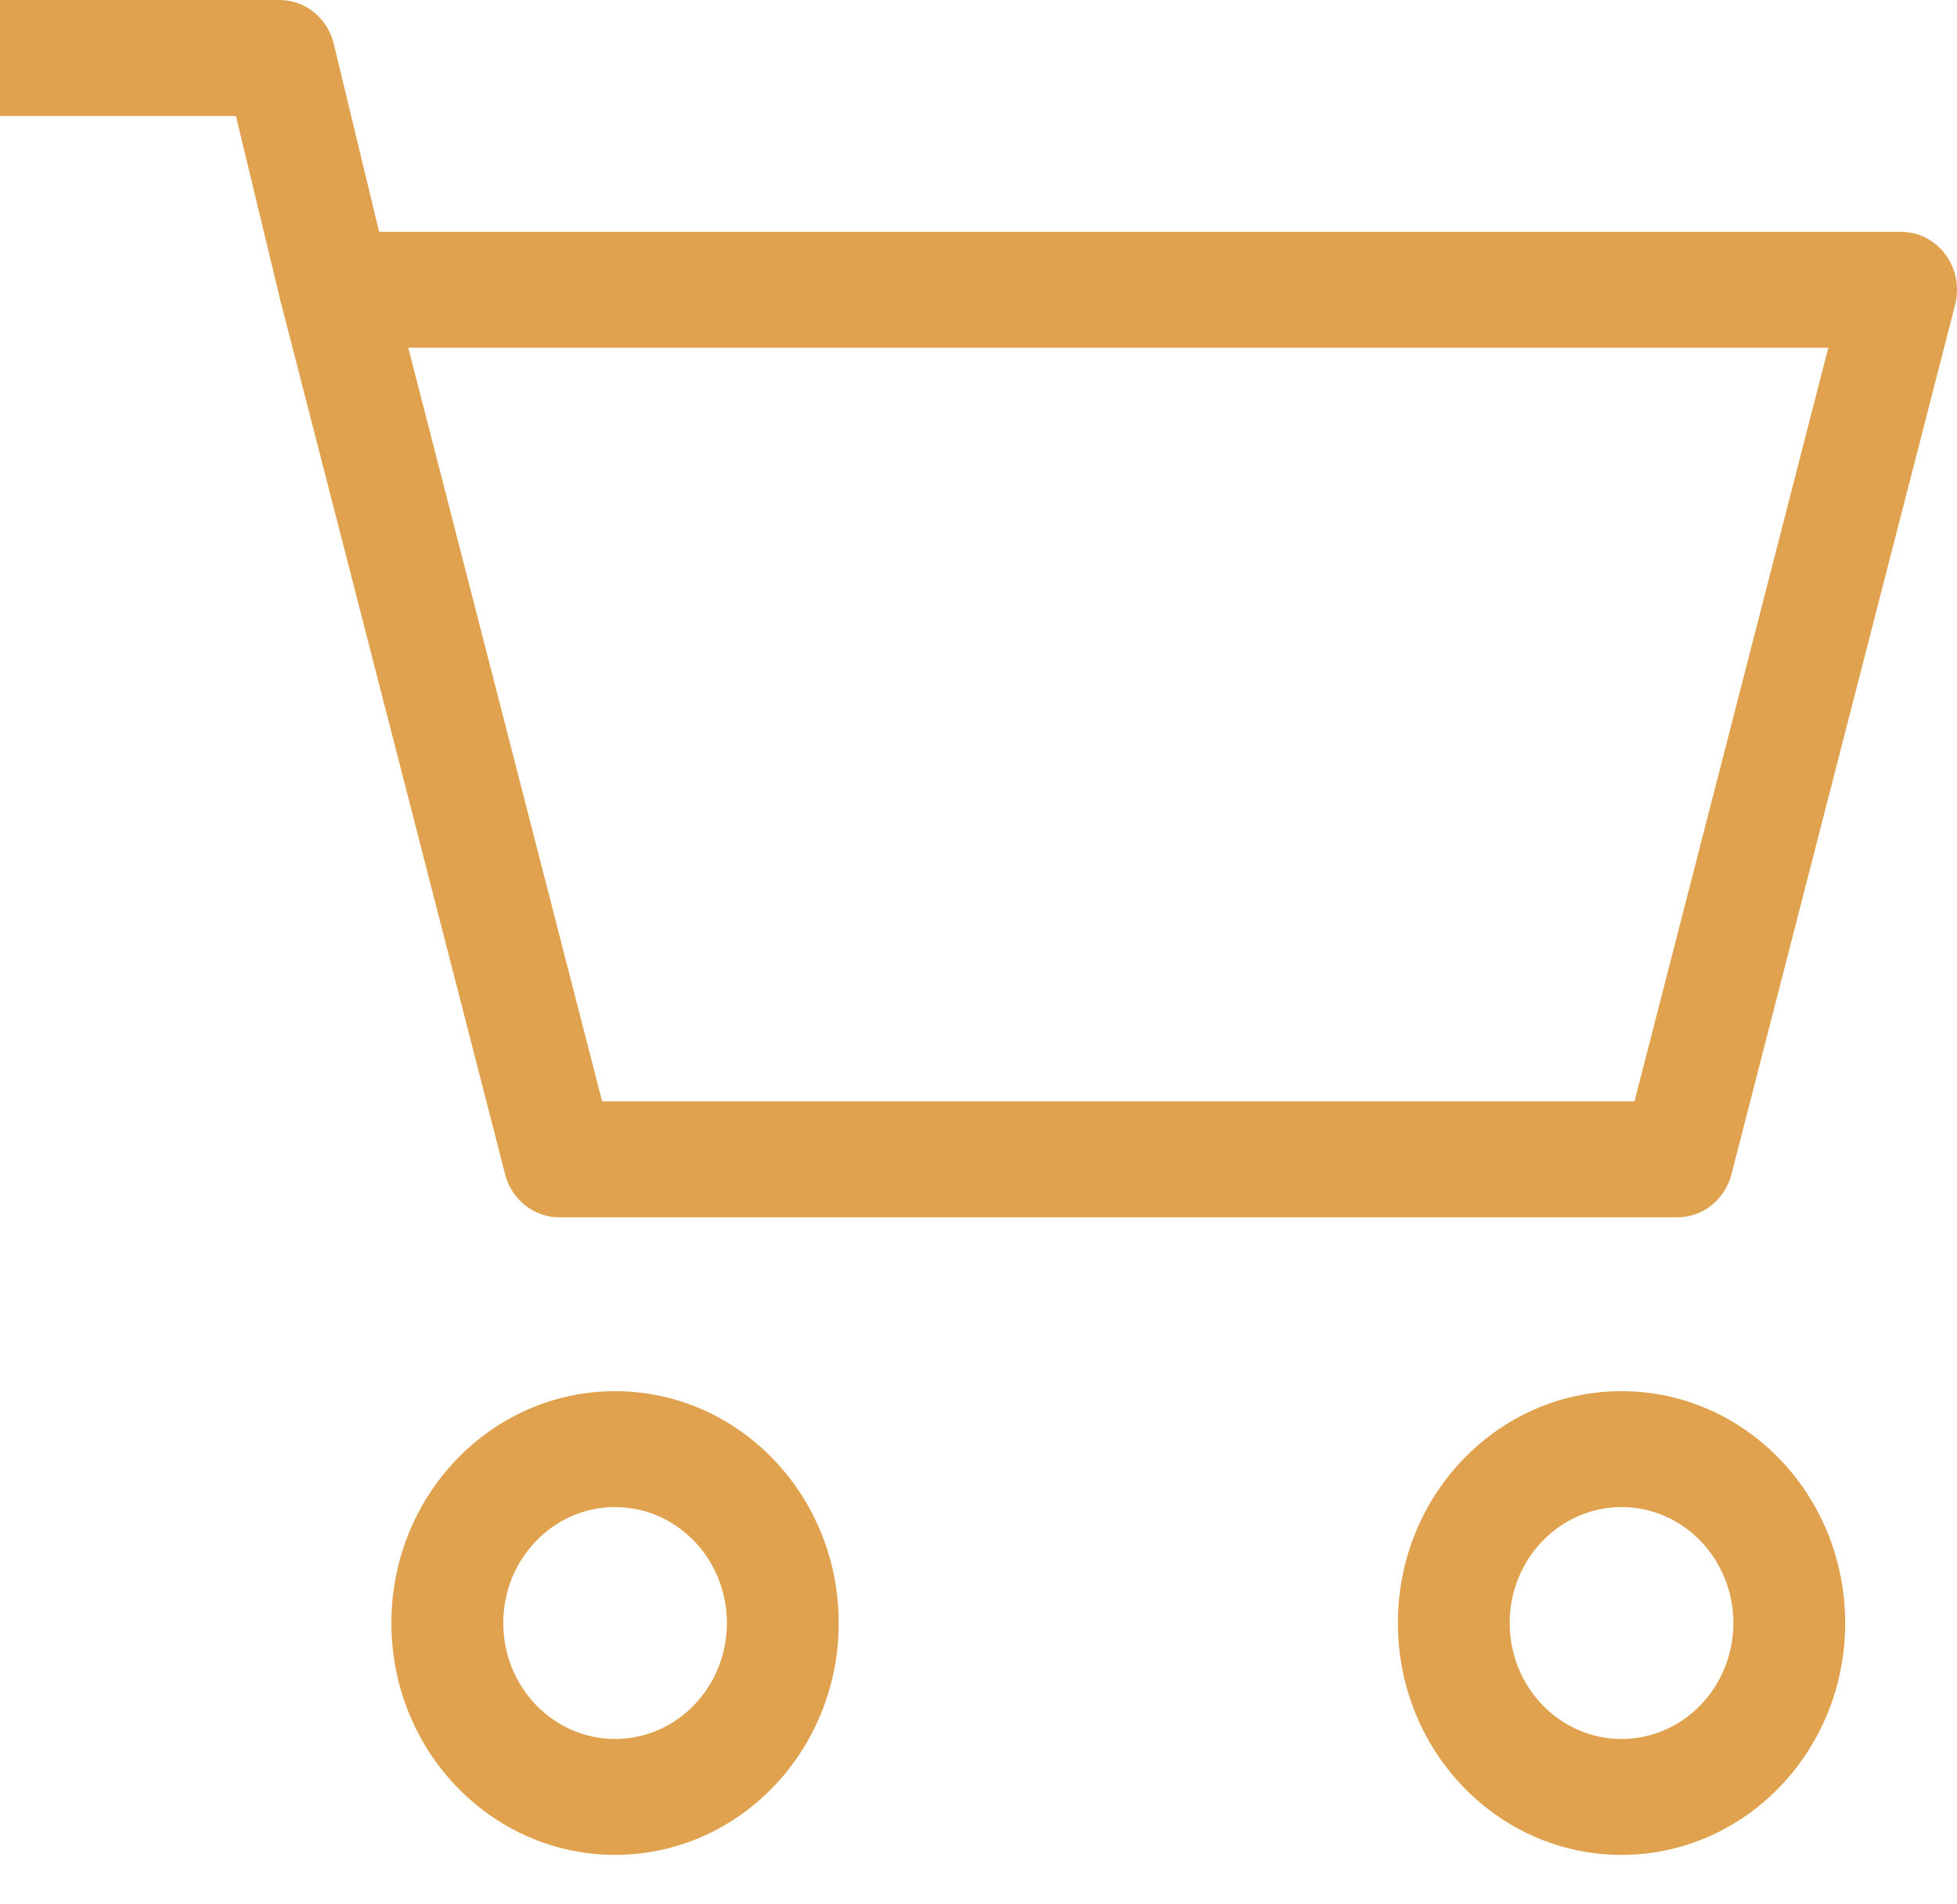 <svg width="37" height="36" viewBox="0 0 37 36" fill="none" xmlns="http://www.w3.org/2000/svg">
<path fill-rule="evenodd" clip-rule="evenodd" d="M5.505 4.811C5.705 4.541 6.015 4.383 6.343 4.383H35.943C36.272 4.383 36.581 4.541 36.782 4.811C36.982 5.081 37.049 5.432 36.965 5.761L32.736 22.198C32.613 22.678 32.194 23.012 31.715 23.012H10.572C10.093 23.012 9.674 22.678 9.55 22.198L5.322 5.761C5.237 5.432 5.305 5.081 5.505 4.811ZM7.719 6.574L11.384 20.82H30.902L34.567 6.574H7.719Z" fill="#E0A24E"/>
<path fill-rule="evenodd" clip-rule="evenodd" d="M0 0H5.286C5.771 0 6.194 0.342 6.311 0.83L7.368 5.213L5.317 5.745L4.46 2.192H0V0Z" fill="#E0A24E"/>
<path fill-rule="evenodd" clip-rule="evenodd" d="M11.629 28.49C10.461 28.49 9.515 29.472 9.515 30.682C9.515 31.892 10.461 32.874 11.629 32.874C12.797 32.874 13.743 31.892 13.743 30.682C13.743 29.472 12.797 28.49 11.629 28.49ZM7.4 30.682C7.4 28.261 9.294 26.299 11.629 26.299C13.964 26.299 15.857 28.261 15.857 30.682C15.857 33.103 13.964 35.065 11.629 35.065C9.294 35.065 7.4 33.103 7.4 30.682Z" fill="#E0A24E"/>
<path fill-rule="evenodd" clip-rule="evenodd" d="M30.657 28.49C29.49 28.49 28.543 29.472 28.543 30.682C28.543 31.892 29.49 32.874 30.657 32.874C31.825 32.874 32.772 31.892 32.772 30.682C32.772 29.472 31.825 28.49 30.657 28.49ZM26.429 30.682C26.429 28.261 28.322 26.299 30.657 26.299C32.993 26.299 34.886 28.261 34.886 30.682C34.886 33.103 32.993 35.065 30.657 35.065C28.322 35.065 26.429 33.103 26.429 30.682Z" fill="#E0A24E"/>
</svg>
